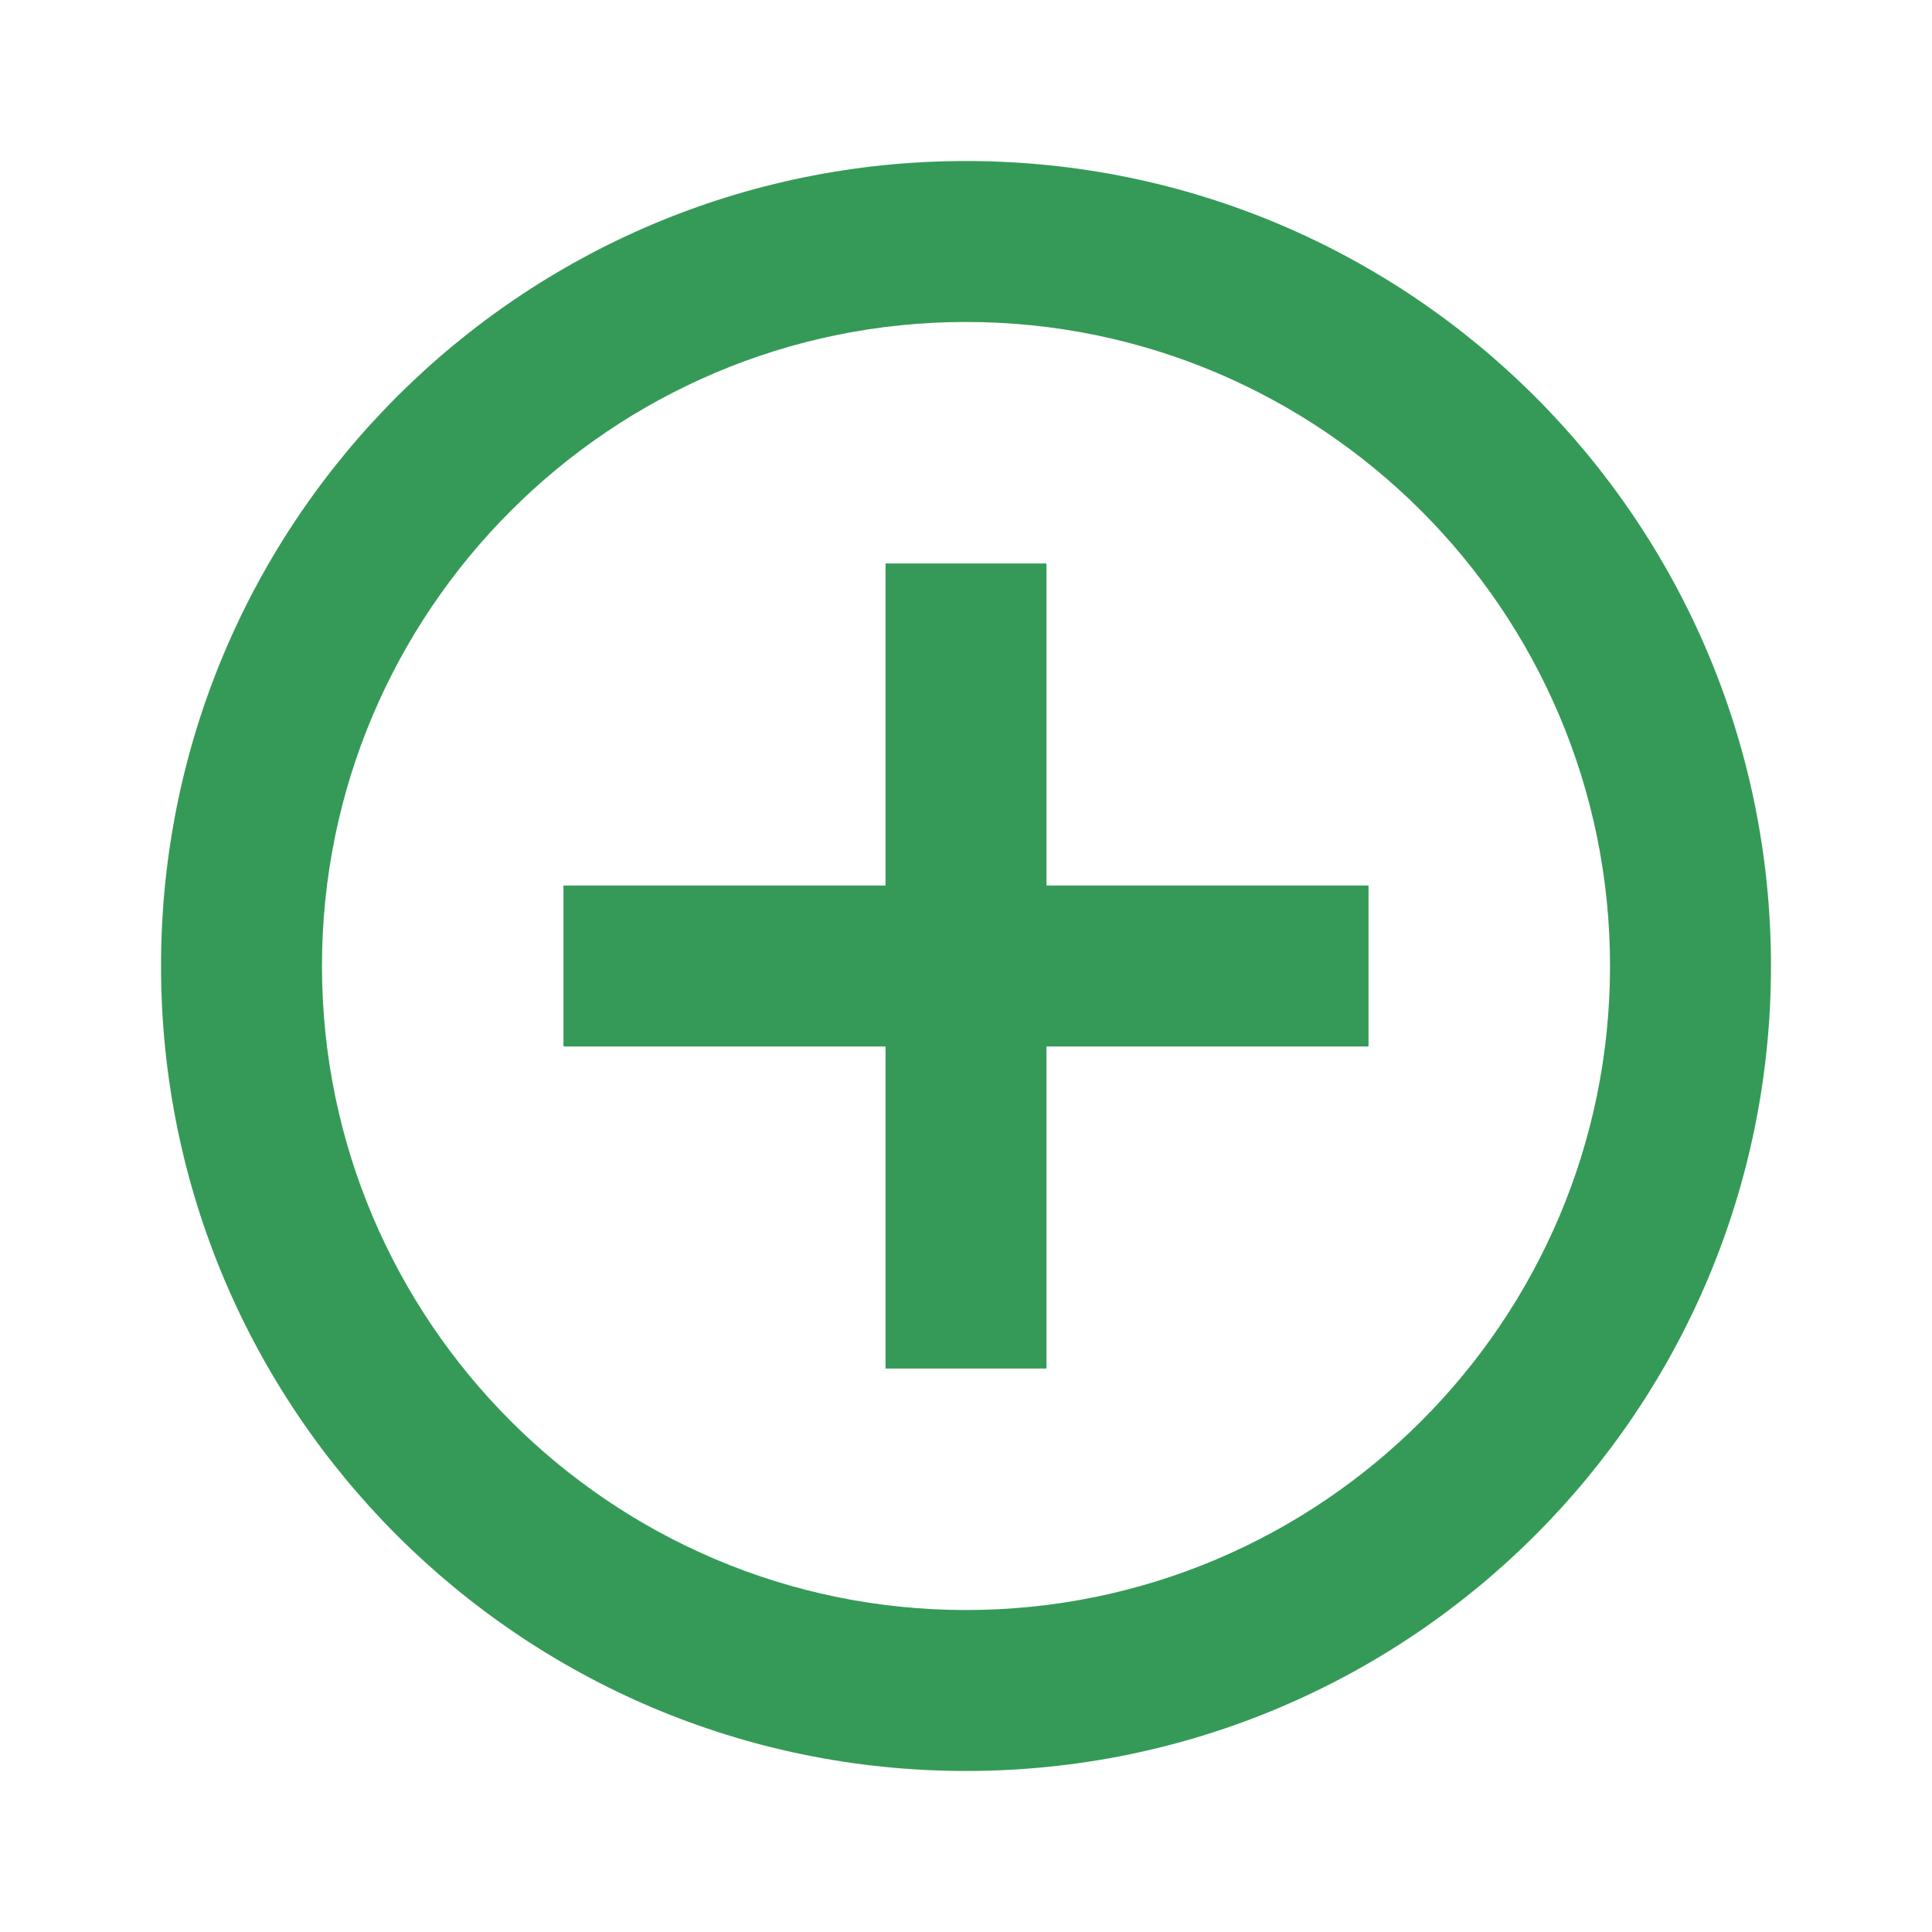 <svg width="26" height="26" viewBox="0 0 26 26" fill="none" xmlns="http://www.w3.org/2000/svg">
<path d="M13 4.333C17.779 4.333 21.667 8.221 21.667 13C21.667 17.779 17.779 21.667 13 21.667C8.221 21.667 4.333 17.779 4.333 13C4.333 8.221 8.221 4.333 13 4.333ZM13 2.167C7.017 2.167 2.167 7.017 2.167 13C2.167 18.983 7.017 23.833 13 23.833C18.983 23.833 23.833 18.983 23.833 13C23.833 7.017 18.983 2.167 13 2.167ZM18.417 11.917H14.083V7.583H11.917V11.917H7.583V14.083H11.917V18.417H14.083V14.083H18.417V11.917Z" fill="#359A57"/>
</svg>
